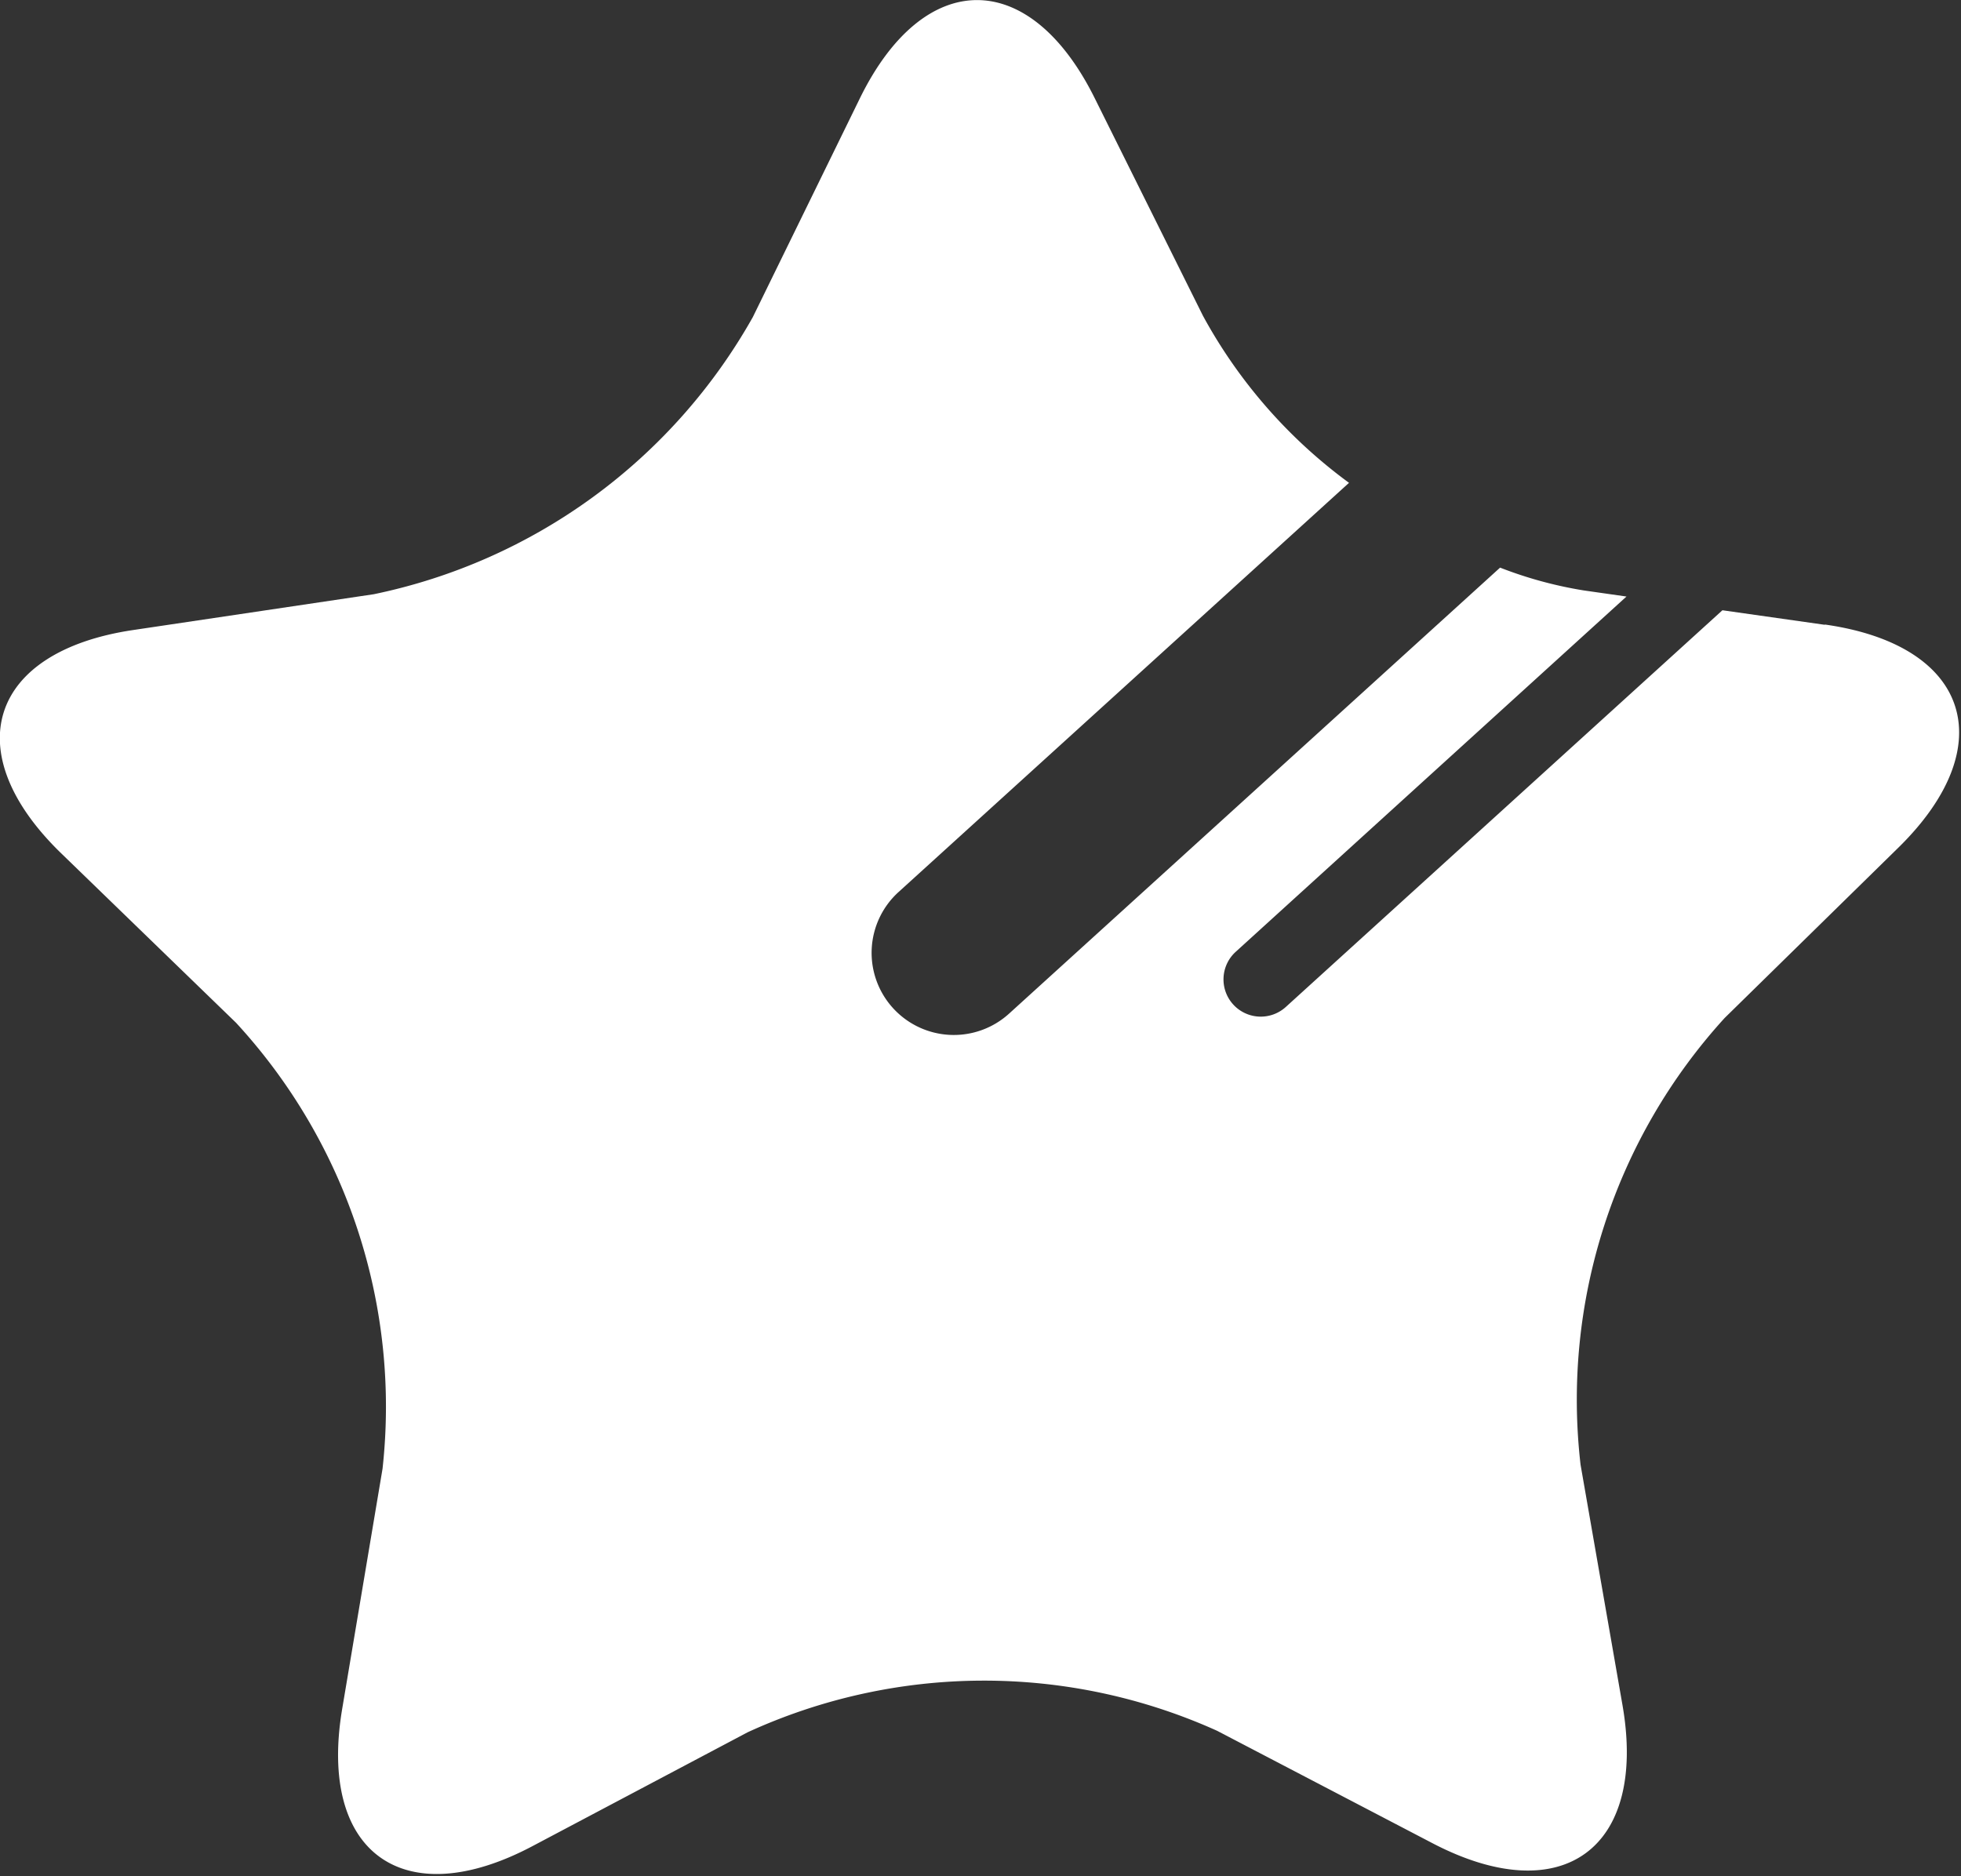 <svg xmlns="http://www.w3.org/2000/svg" xmlns:xlink="http://www.w3.org/1999/xlink" width="20.418" height="19.538" viewBox="0 0 20.418 19.538">
  <rect x="0" y="0" width="20.418" height="19.538" fill="#333333" stroke="none"/>
  <defs>
    <style>
      .cls-1 {
        fill: #fff;
      }

      .cls-2 {
        clip-path: url(#clip-path);
      }
    </style>
    <clipPath id="clip-path">
      <rect id="矩形_429" data-name="矩形 429" class="cls-1" width="20.418" height="19.538"/>
    </clipPath>
  </defs>
  <g id="home_icon_xinwen" transform="translate(809.332 -215)">
    <g id="组_675" data-name="组 675" transform="translate(-809.332 215)">
      <g id="组_674" data-name="组 674" class="cls-2" transform="translate(0 0)">
        <path id="路径_1118" data-name="路径 1118" class="cls-1" d="M-790.345,221.51l-1.063-.151-4.546,4.131a.388.388,0,0,1-.548-.026.388.388,0,0,1,.026-.548l4.069-3.7-.448-.064a4.273,4.273,0,0,1-.868-.237l-5.113,4.645a.856.856,0,0,1-1.208-.058.855.855,0,0,1,.058-1.209l4.69-4.261a5.291,5.291,0,0,1-1.521-1.74l-1.129-2.27c-.677-1.359-1.777-1.356-2.444.008l-1.114,2.277a5.9,5.9,0,0,1-3.946,2.885l-2.506.373c-1.5.223-1.838,1.27-.748,2.326l1.82,1.764a5.9,5.9,0,0,1,1.525,4.644l-.42,2.5c-.253,1.5.639,2.141,1.981,1.43l2.241-1.186a5.9,5.9,0,0,1,4.888-.015l2.247,1.173c1.346.7,2.234.053,1.973-1.443l-.436-2.5a5.9,5.9,0,0,1,1.5-4.653l1.81-1.775c1.082-1.062.739-2.108-.764-2.322Zm0,0" transform="translate(809.342 -215.004)"/>
      </g>
    </g>
  </g>
</svg>
